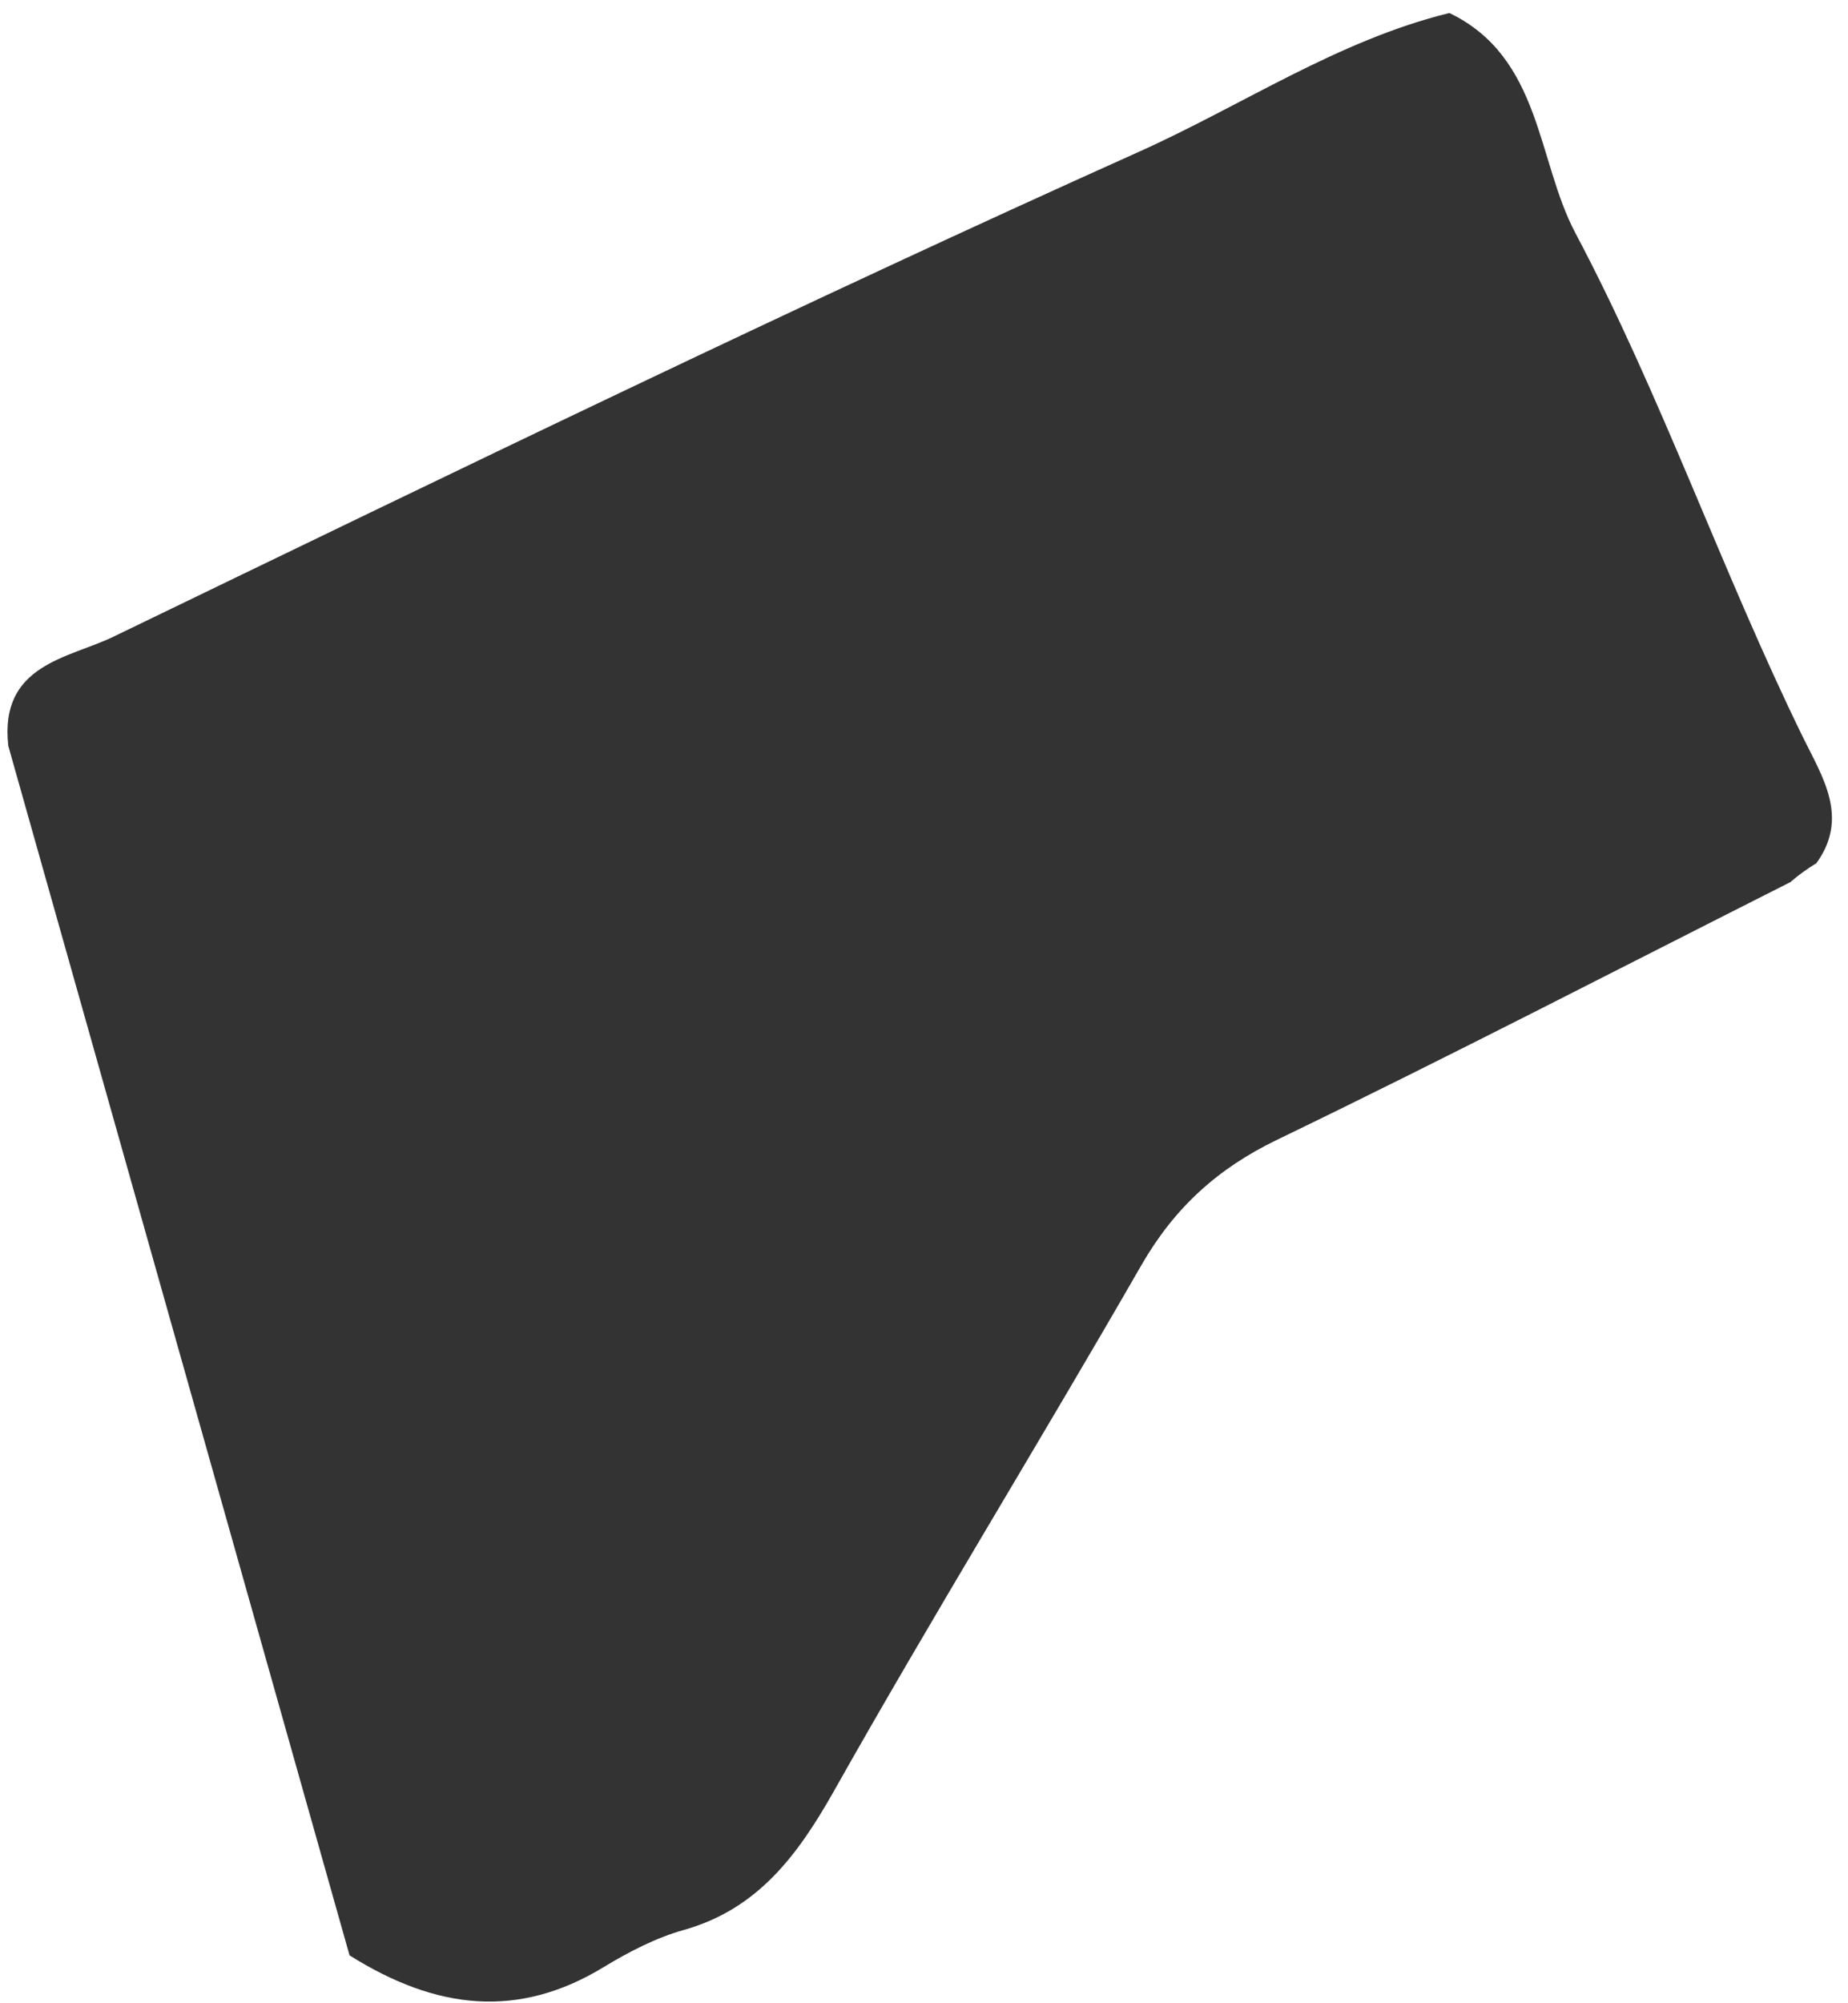 <svg xmlns="http://www.w3.org/2000/svg" width="84" height="91" viewBox="0 0 84 91" fill="none"><path d="M81.408 40.058C73.627 43.982 65.886 47.992 58.043 51.779C55.352 53.079 53.383 54.857 51.869 57.493C47.271 65.488 42.431 73.337 37.9 81.372C36.227 84.337 34.401 86.742 31.071 87.674C29.803 88.03 28.575 88.67 27.432 89.363C23.567 91.712 19.843 91.311 15.888 88.824C10.752 70.627 5.565 52.257 0.378 33.886C-0.043 30.172 3.12 29.909 5.152 28.925C20.634 21.444 36.106 13.927 51.783 6.889C56.475 4.783 60.824 1.83 65.882 0.591C70.07 2.604 69.856 7.277 71.607 10.582C75.519 17.961 78.268 25.964 81.954 33.493C82.831 35.287 84.091 37.15 82.531 39.256V39.232C82.133 39.475 81.759 39.746 81.404 40.05L81.408 40.058Z" fill="#333333"></path></svg>